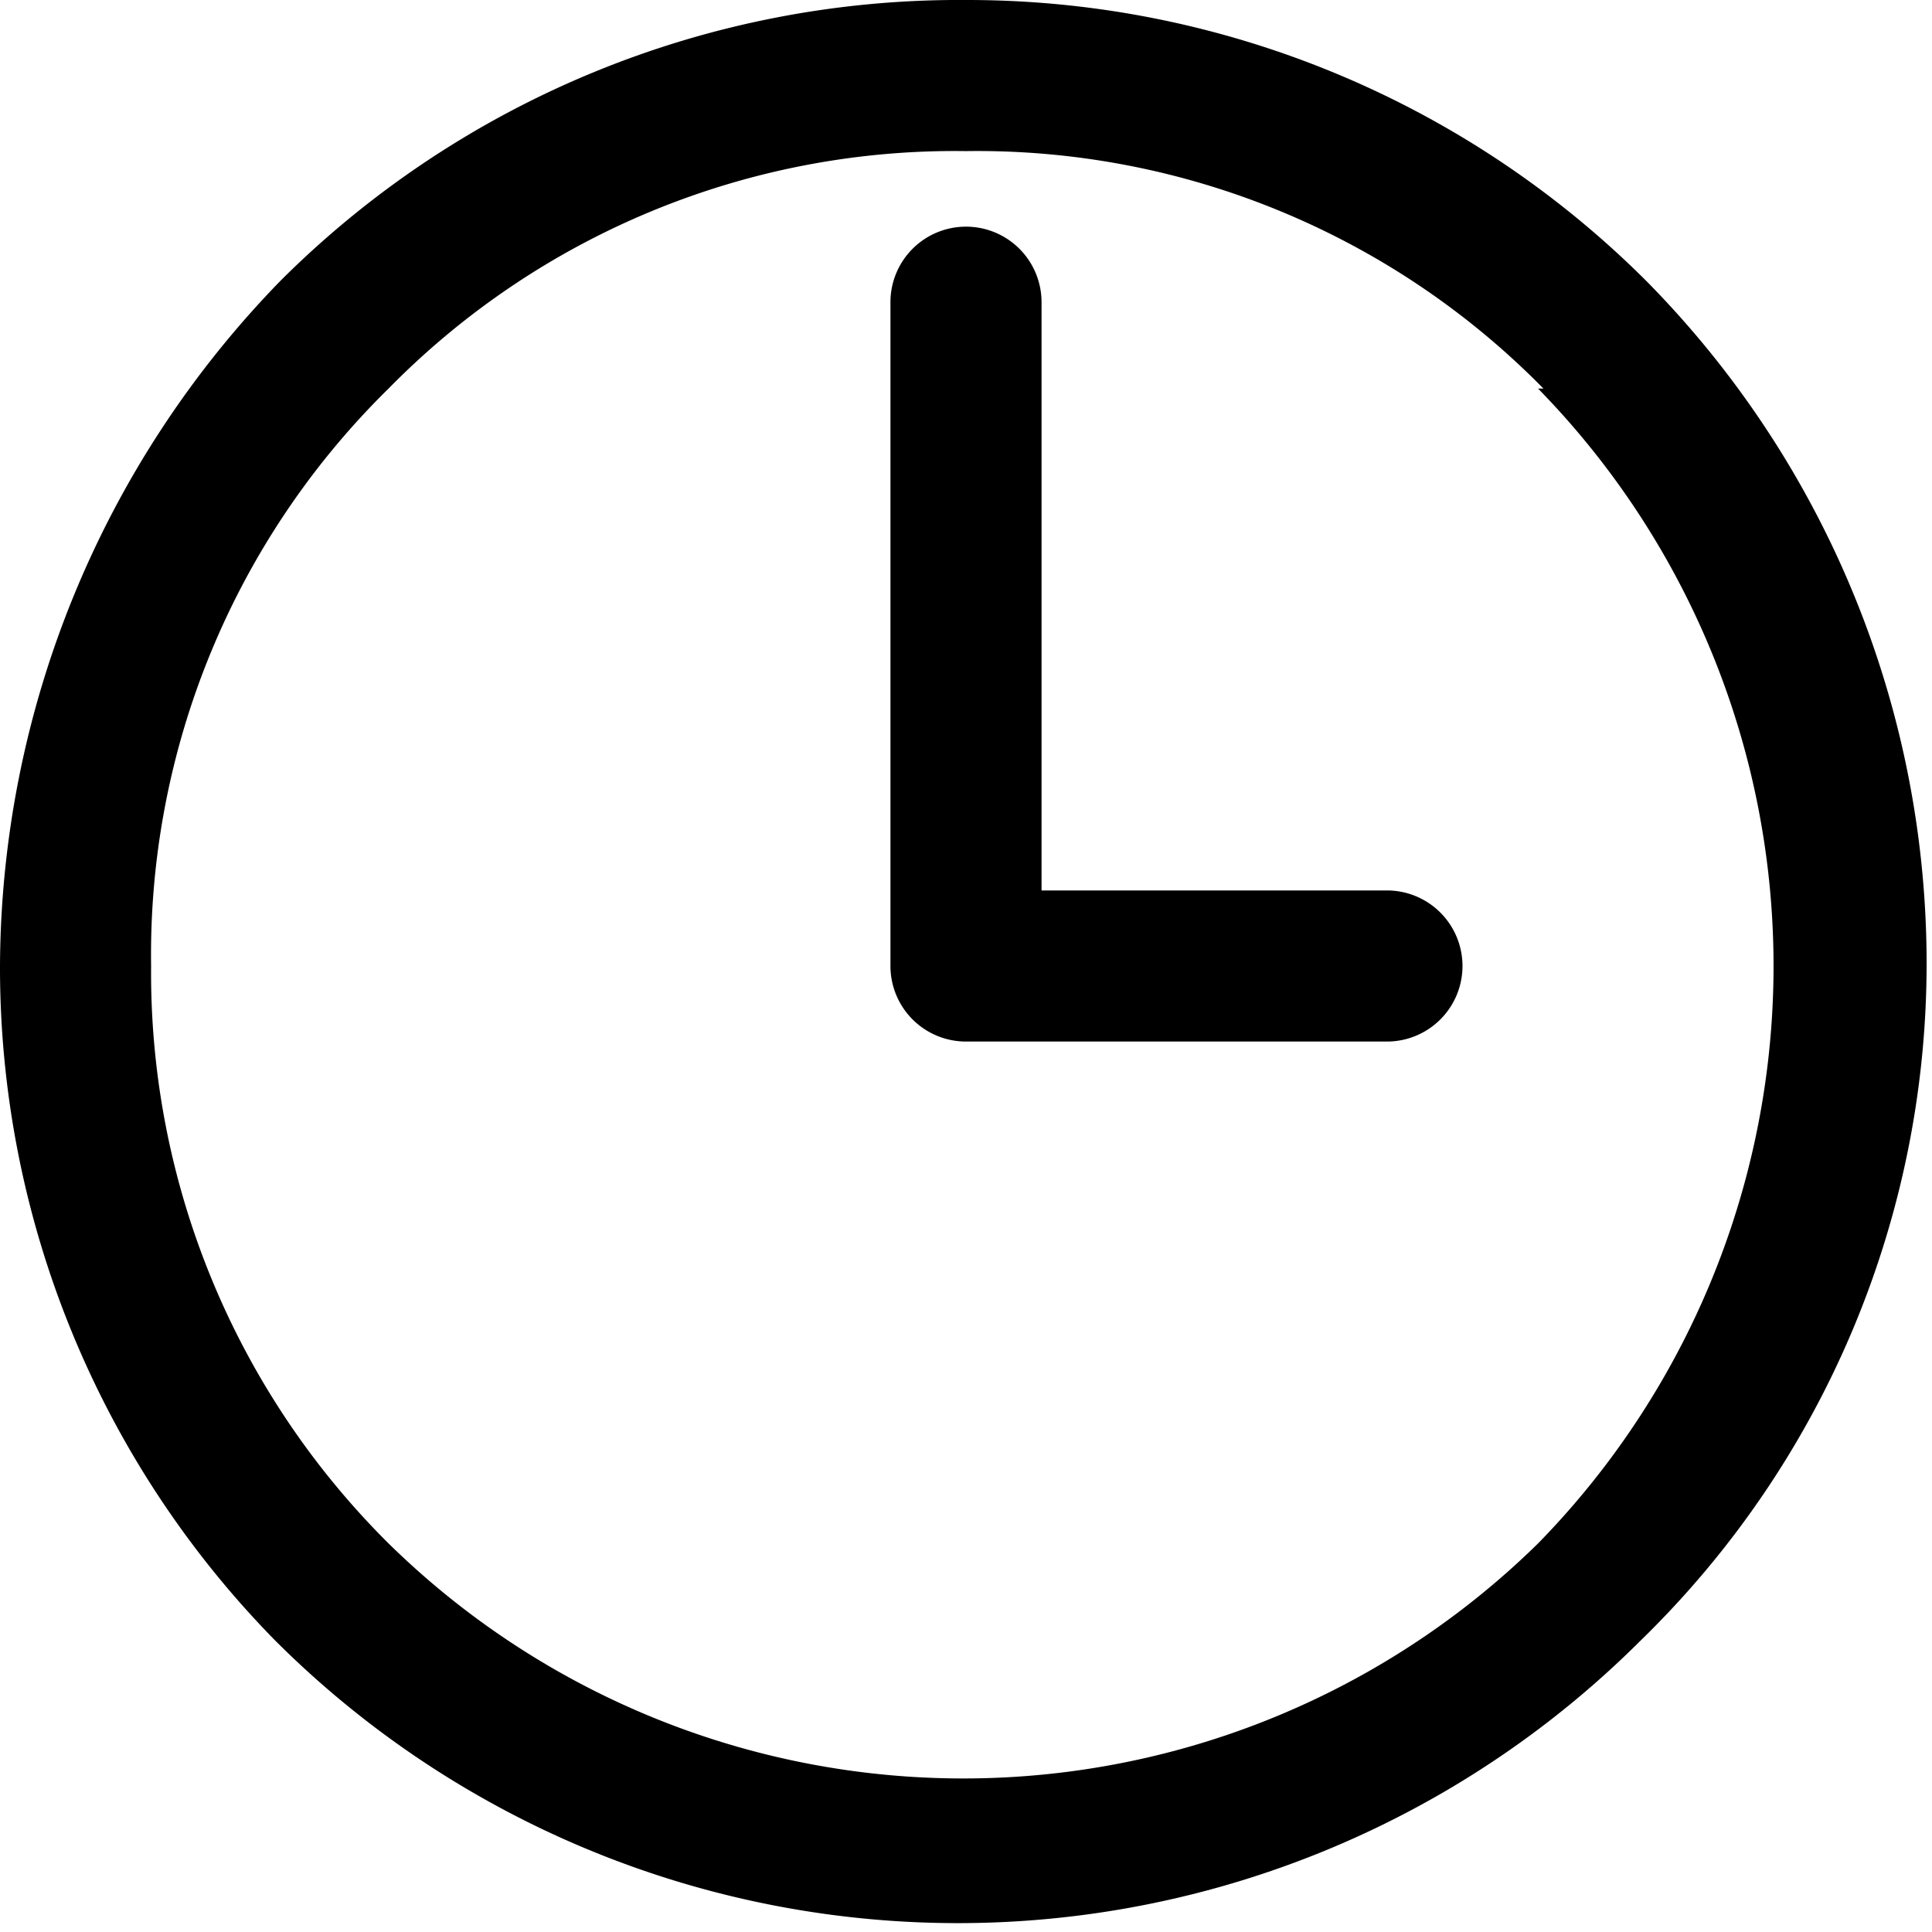 <svg xmlns="http://www.w3.org/2000/svg" viewBox="0 0 3.58 3.58"><title>clock</title><g id="Layer_2" data-name="Layer 2"><g id="Layer_1-2" data-name="Layer 1"><path d="M1.79,0A1.78,1.78,0,0,1,3.05.52h0a1.8,1.8,0,0,1,.52,1.26,1.75,1.75,0,0,1-.53,1.26h0a1.79,1.79,0,0,1-2.53,0h0A1.78,1.78,0,0,1,0,1.79,1.83,1.83,0,0,1,.52.52h0A1.78,1.78,0,0,1,1.79,0Zm.78,1.65H1.93V.56A.14.14,0,0,0,1.79.42a.14.14,0,0,0-.14.14V1.79h0a.14.14,0,0,0,.14.14h.78a.14.14,0,0,0,.14-.14.14.14,0,0,0-.14-.14ZM2.86.72h0A1.47,1.47,0,0,0,1.79.28,1.47,1.47,0,0,0,.72.72h0A1.47,1.47,0,0,0,.28,1.79,1.49,1.49,0,0,0,.72,2.86h0a1.52,1.52,0,0,0,2.13,0h0a1.53,1.53,0,0,0,0-2.14Z"/></g></g></svg>
